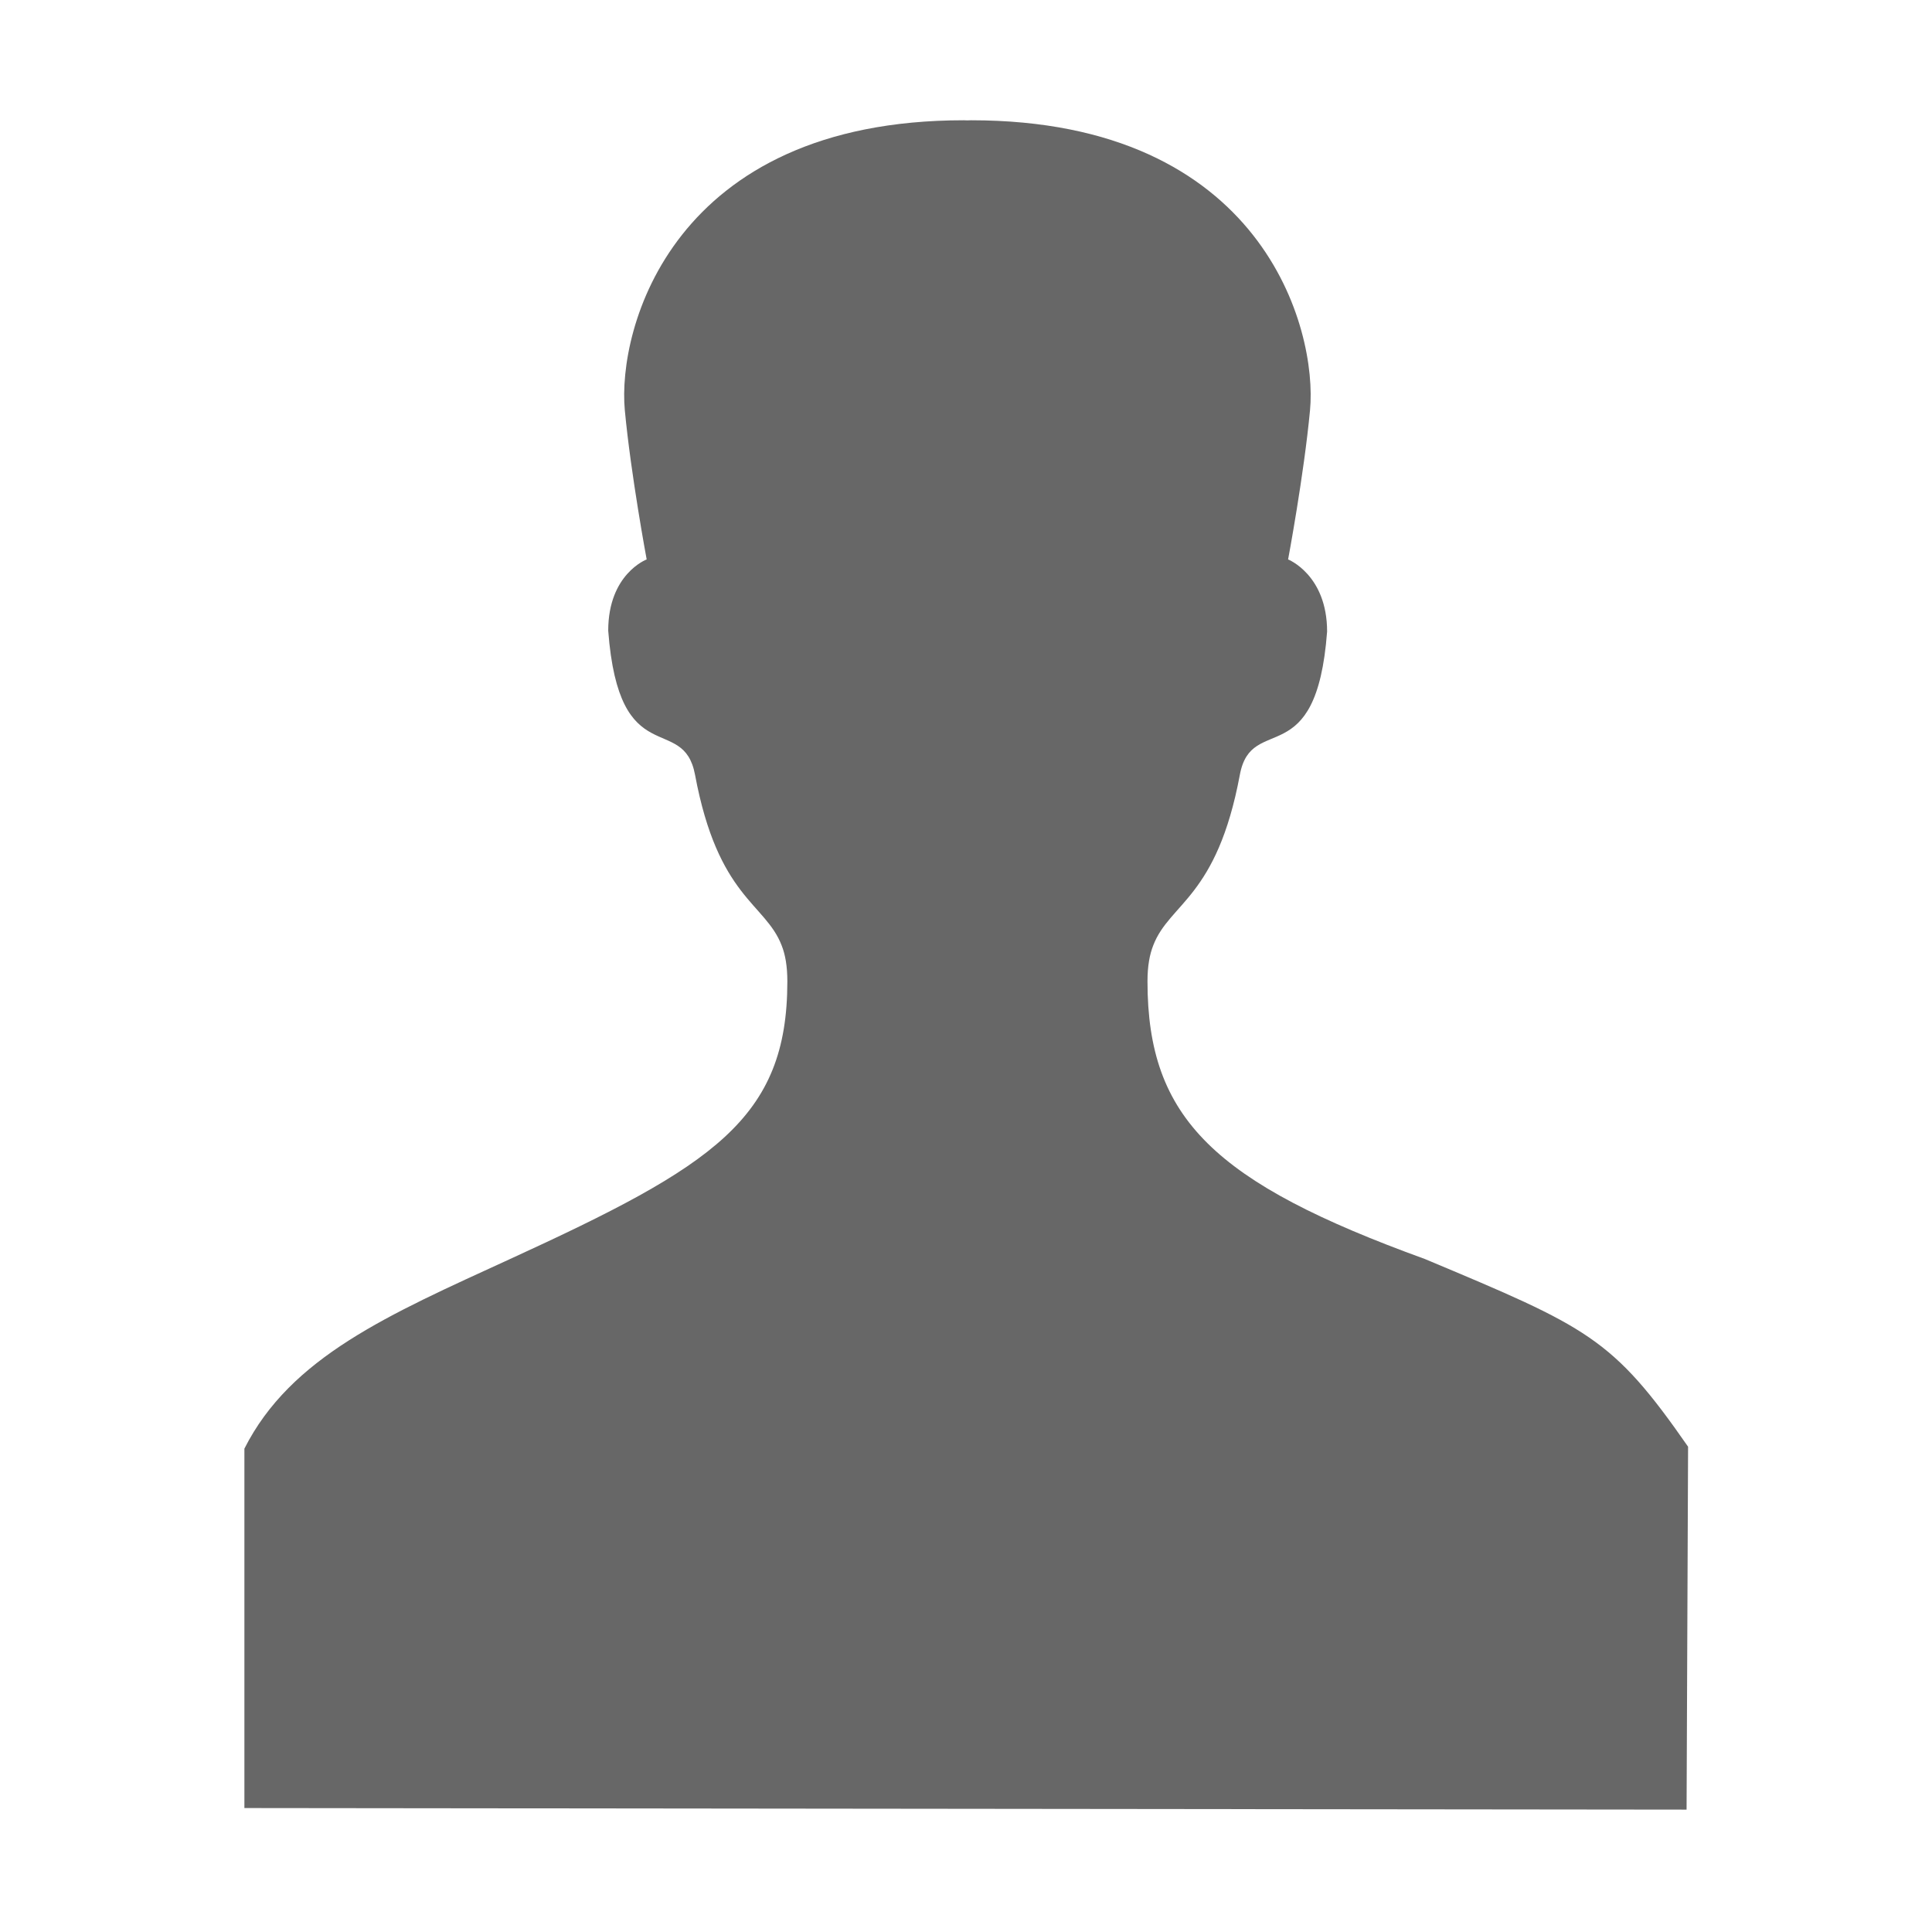 <?xml version="1.0" encoding="utf-8"?>
<!-- Generator: Adobe Illustrator 16.0.0, SVG Export Plug-In . SVG Version: 6.00 Build 0)  -->
<!DOCTYPE svg PUBLIC "-//W3C//DTD SVG 1.1//EN" "http://www.w3.org/Graphics/SVG/1.1/DTD/svg11.dtd">
<svg version="1.1" id="Layer_1" xmlns="http://www.w3.org/2000/svg" xmlns:xlink="http://www.w3.org/1999/xlink" x="0px" y="0px"
	 width="32px" height="32px" viewBox="0 0 32 32" enable-background="new 0 0 32 32" xml:space="preserve">
<path d="M30.006,30.052"/>
<g>
	<path fill="#676767" d="M23.6,20.853c-3.48-1.263-4.594-2.322-4.594-4.599c0-0.252,0.035-0.443,0.096-0.597
		c0.273-0.706,1.053-0.784,1.434-2.825c0.193-1.039,1.267-0.003,1.445-2.371c0-0.941-0.646-1.195-0.646-1.195
		s0.262-1.396,0.363-2.471c0.127-1.341-0.779-4.803-5.613-4.803c-0.021,0-0.041,0.002-0.063,0.002c-0.02,0-0.04-0.002-0.059-0.002
		c-4.835,0-5.74,3.462-5.614,4.803c0.101,1.075,0.362,2.471,0.362,2.471s-0.637,0.238-0.637,1.18
		c0.179,2.368,1.243,1.348,1.438,2.387c0.381,2.041,1.16,2.119,1.434,2.825c0.061,0.153,0.095,0.345,0.095,0.597
		c0,2.276-1.227,3.055-4.594,4.599c-2.02,0.926-3.632,1.622-4.399,3.14v5.953l23.887,0.026l0.025-6.011
		C26.704,22.155,26.308,21.988,23.6,20.853L23.6,20.853z M23.6,20.853"/>
</g>
</svg>
